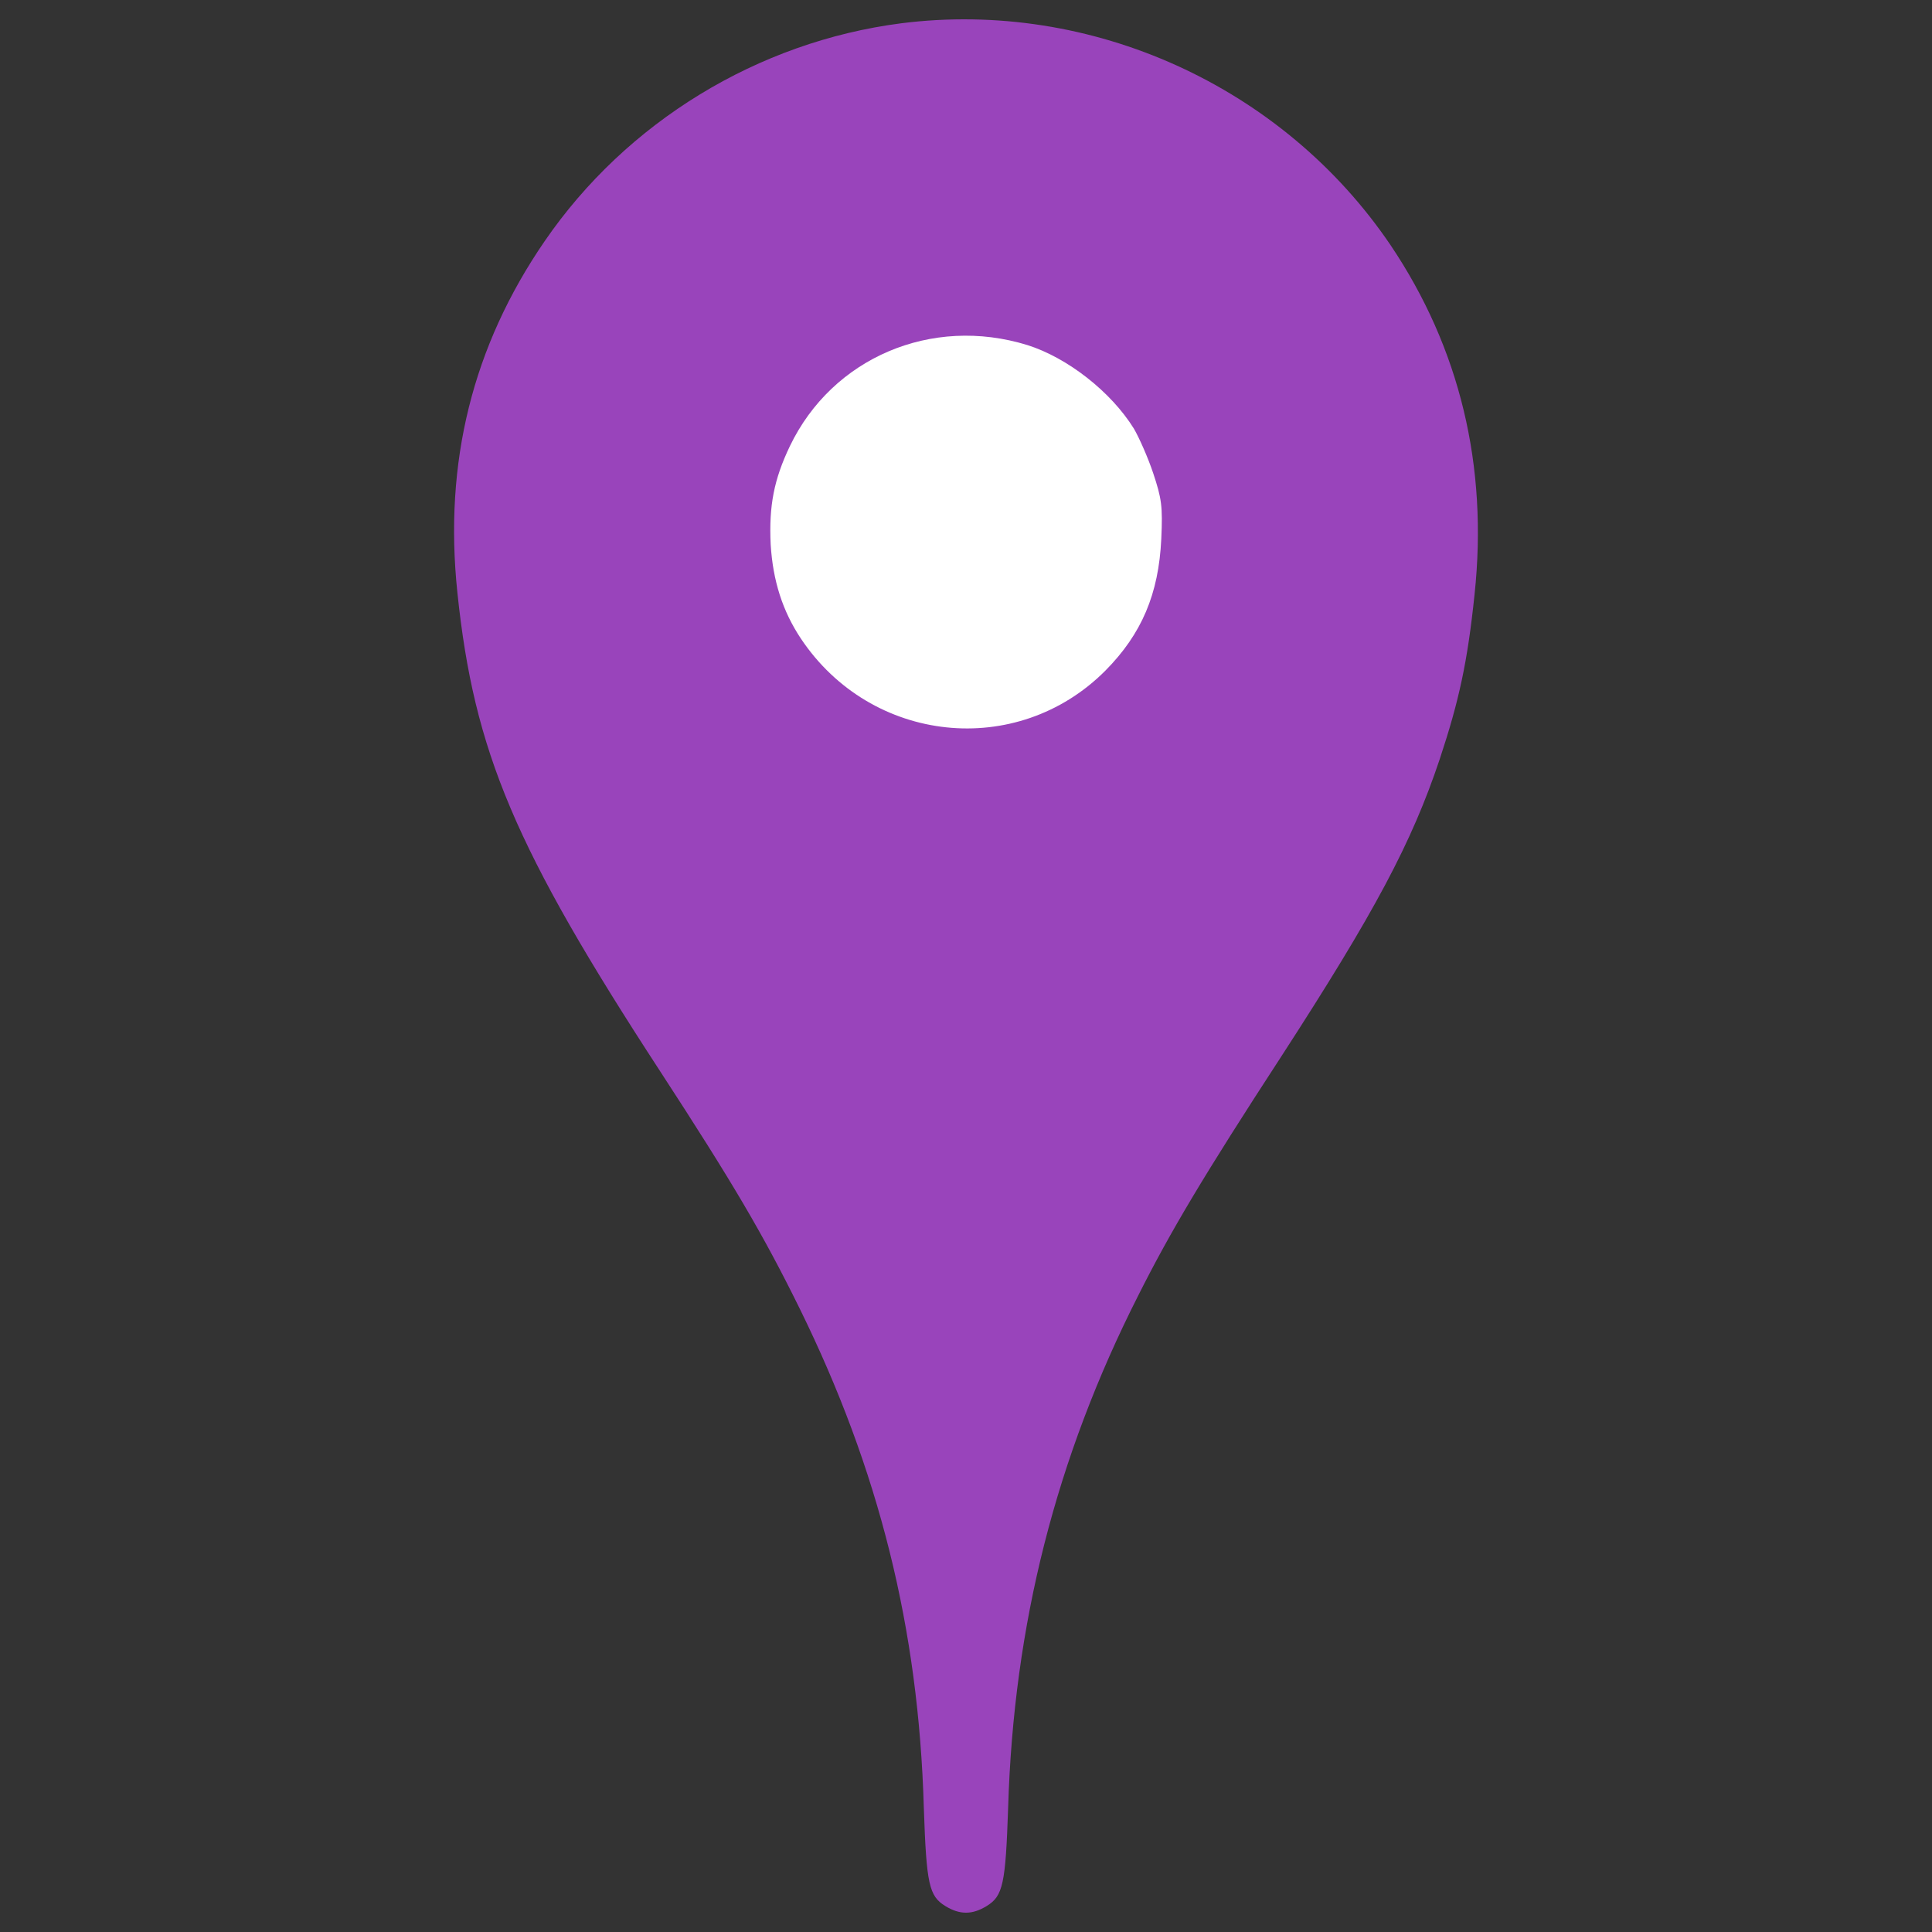 <?xml version="1.0" encoding="utf-8"?>
<!-- Svg Vector Icons : http://www.onlinewebfonts.com/icon -->
<!DOCTYPE svg PUBLIC "-//W3C//DTD SVG 1.1//EN" "http://www.w3.org/Graphics/SVG/1.1/DTD/svg11.dtd">
<svg version="1.1" xmlns="http://www.w3.org/2000/svg" xmlns:xlink="http://www.w3.org/1999/xlink" x="0px" y="0px" viewBox="0 0 1000 1000" enable-background="new 0 0 1000 1000" xml:space="preserve">
<rect x="0" y="0" width="1000" height="1000" fill="#333333" stroke="none"/>
<g>
    <g transform="translate(0,512) scale(0.1,-0.1)">
        <path fill="#94b" d="M4664.8,4999.5c-742.8-95.7-1422.5-511.2-1845.6-1127.7C2445.9,3328.1,2296.5,2727,2367.4,2053c86.2-825.2,296.8-1323,1049.2-2477.4c375.3-576.3,534.2-846.2,721.8-1227.2c411.6-836.7,616.5-1658,643.3-2584.6c13.4-396.3,26.8-457.6,111-509.3c74.7-46,139.8-46,214.4,0c84.2,51.7,97.7,112.9,111,509.3c28.7,947.7,247,1809.2,673.9,2651.7c166.6,331.2,338.9,620.3,739,1234.9c486.3,750.5,675.8,1106.6,821.3,1541.2c99.6,300.6,143.6,501.6,180,852c70.8,664.4-76.6,1275.1-434.6,1807.3C6640.7,4674,5648.9,5124,4664.8,4999.5z" />
        <path fill="white" d="M5317.7,3333.9c206.8-65.1,432.7-241.2,551.4-432.7c26.8-46,72.8-149.3,99.6-229.7c44.1-132.1,49.8-172.3,42.1-340.8c-13.4-285.3-101.5-492-289.1-681.6C5264.1,1189.6,4509.8,1270,4146,1813.7c-95.7,143.6-145.5,300.6-157,488.2c-9.6,201,17.2,337,99.6,509.3C4308.7,3268.8,4821.8,3487,5317.7,3333.9z" />
    </g>
</g>
</svg>